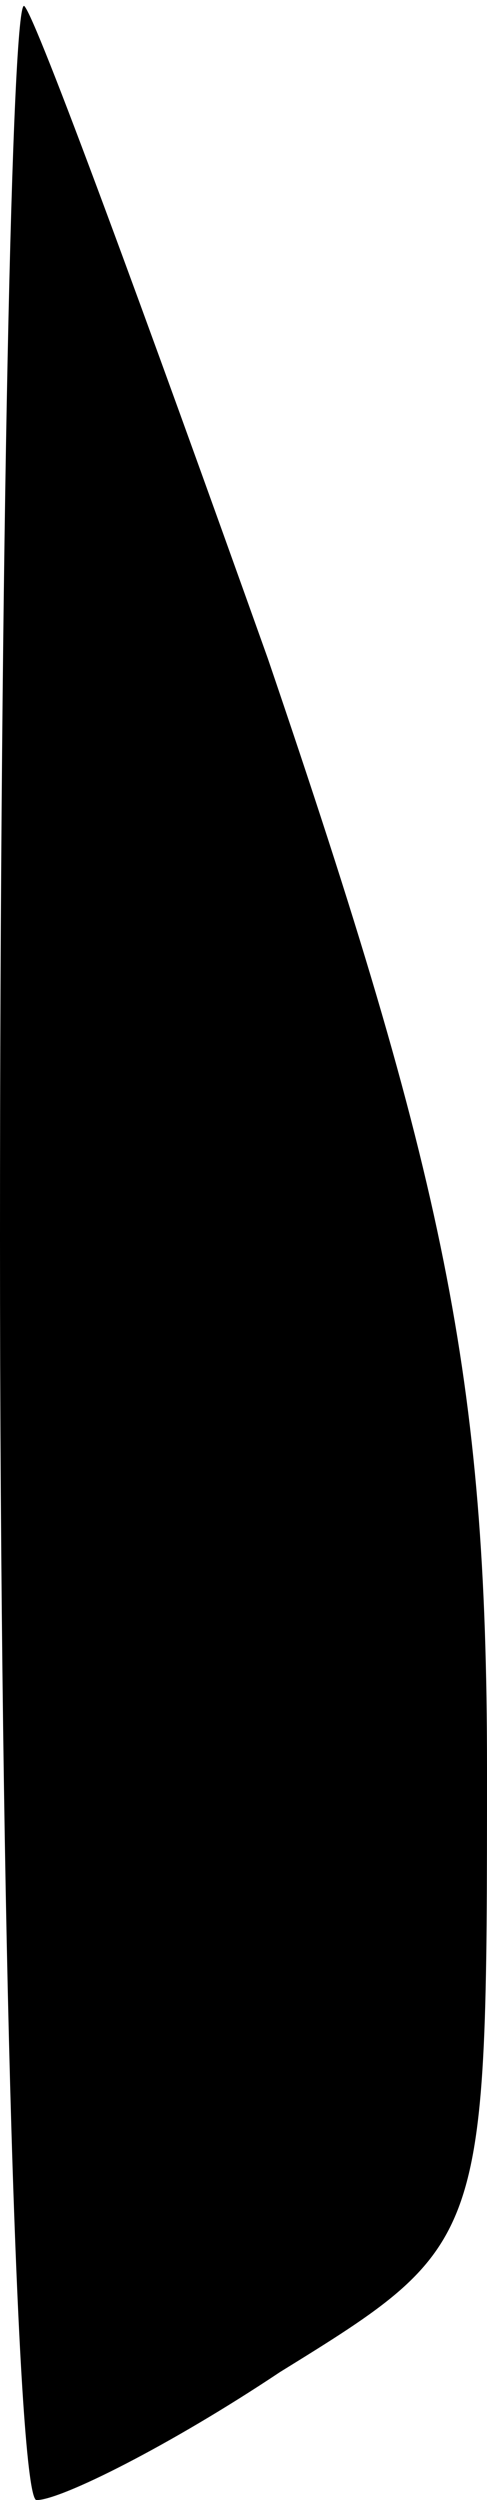 <?xml version="1.0" standalone="no"?>
<!DOCTYPE svg PUBLIC "-//W3C//DTD SVG 20010904//EN"
 "http://www.w3.org/TR/2001/REC-SVG-20010904/DTD/svg10.dtd">
<svg version="1.0" xmlns="http://www.w3.org/2000/svg"
 width="8pt" height="41pt" viewBox="0 0 8 41"
 preserveAspectRatio="xMidYMid meet">
<g transform="translate(0,41) scale(0.1,-0.1)"
fill="#000000" stroke="none">
<path fill="#000000" stroke="none" d="M0 207 c0 -114 3 -207 6 -207 4 0 22 9
40 21 34 21 34 21 34 99 0 64 -7 97 -36 182 -20 56 -38 105 -40 107 -2 2 -4
-89 -4 -202z"/>
</g>
</svg>
